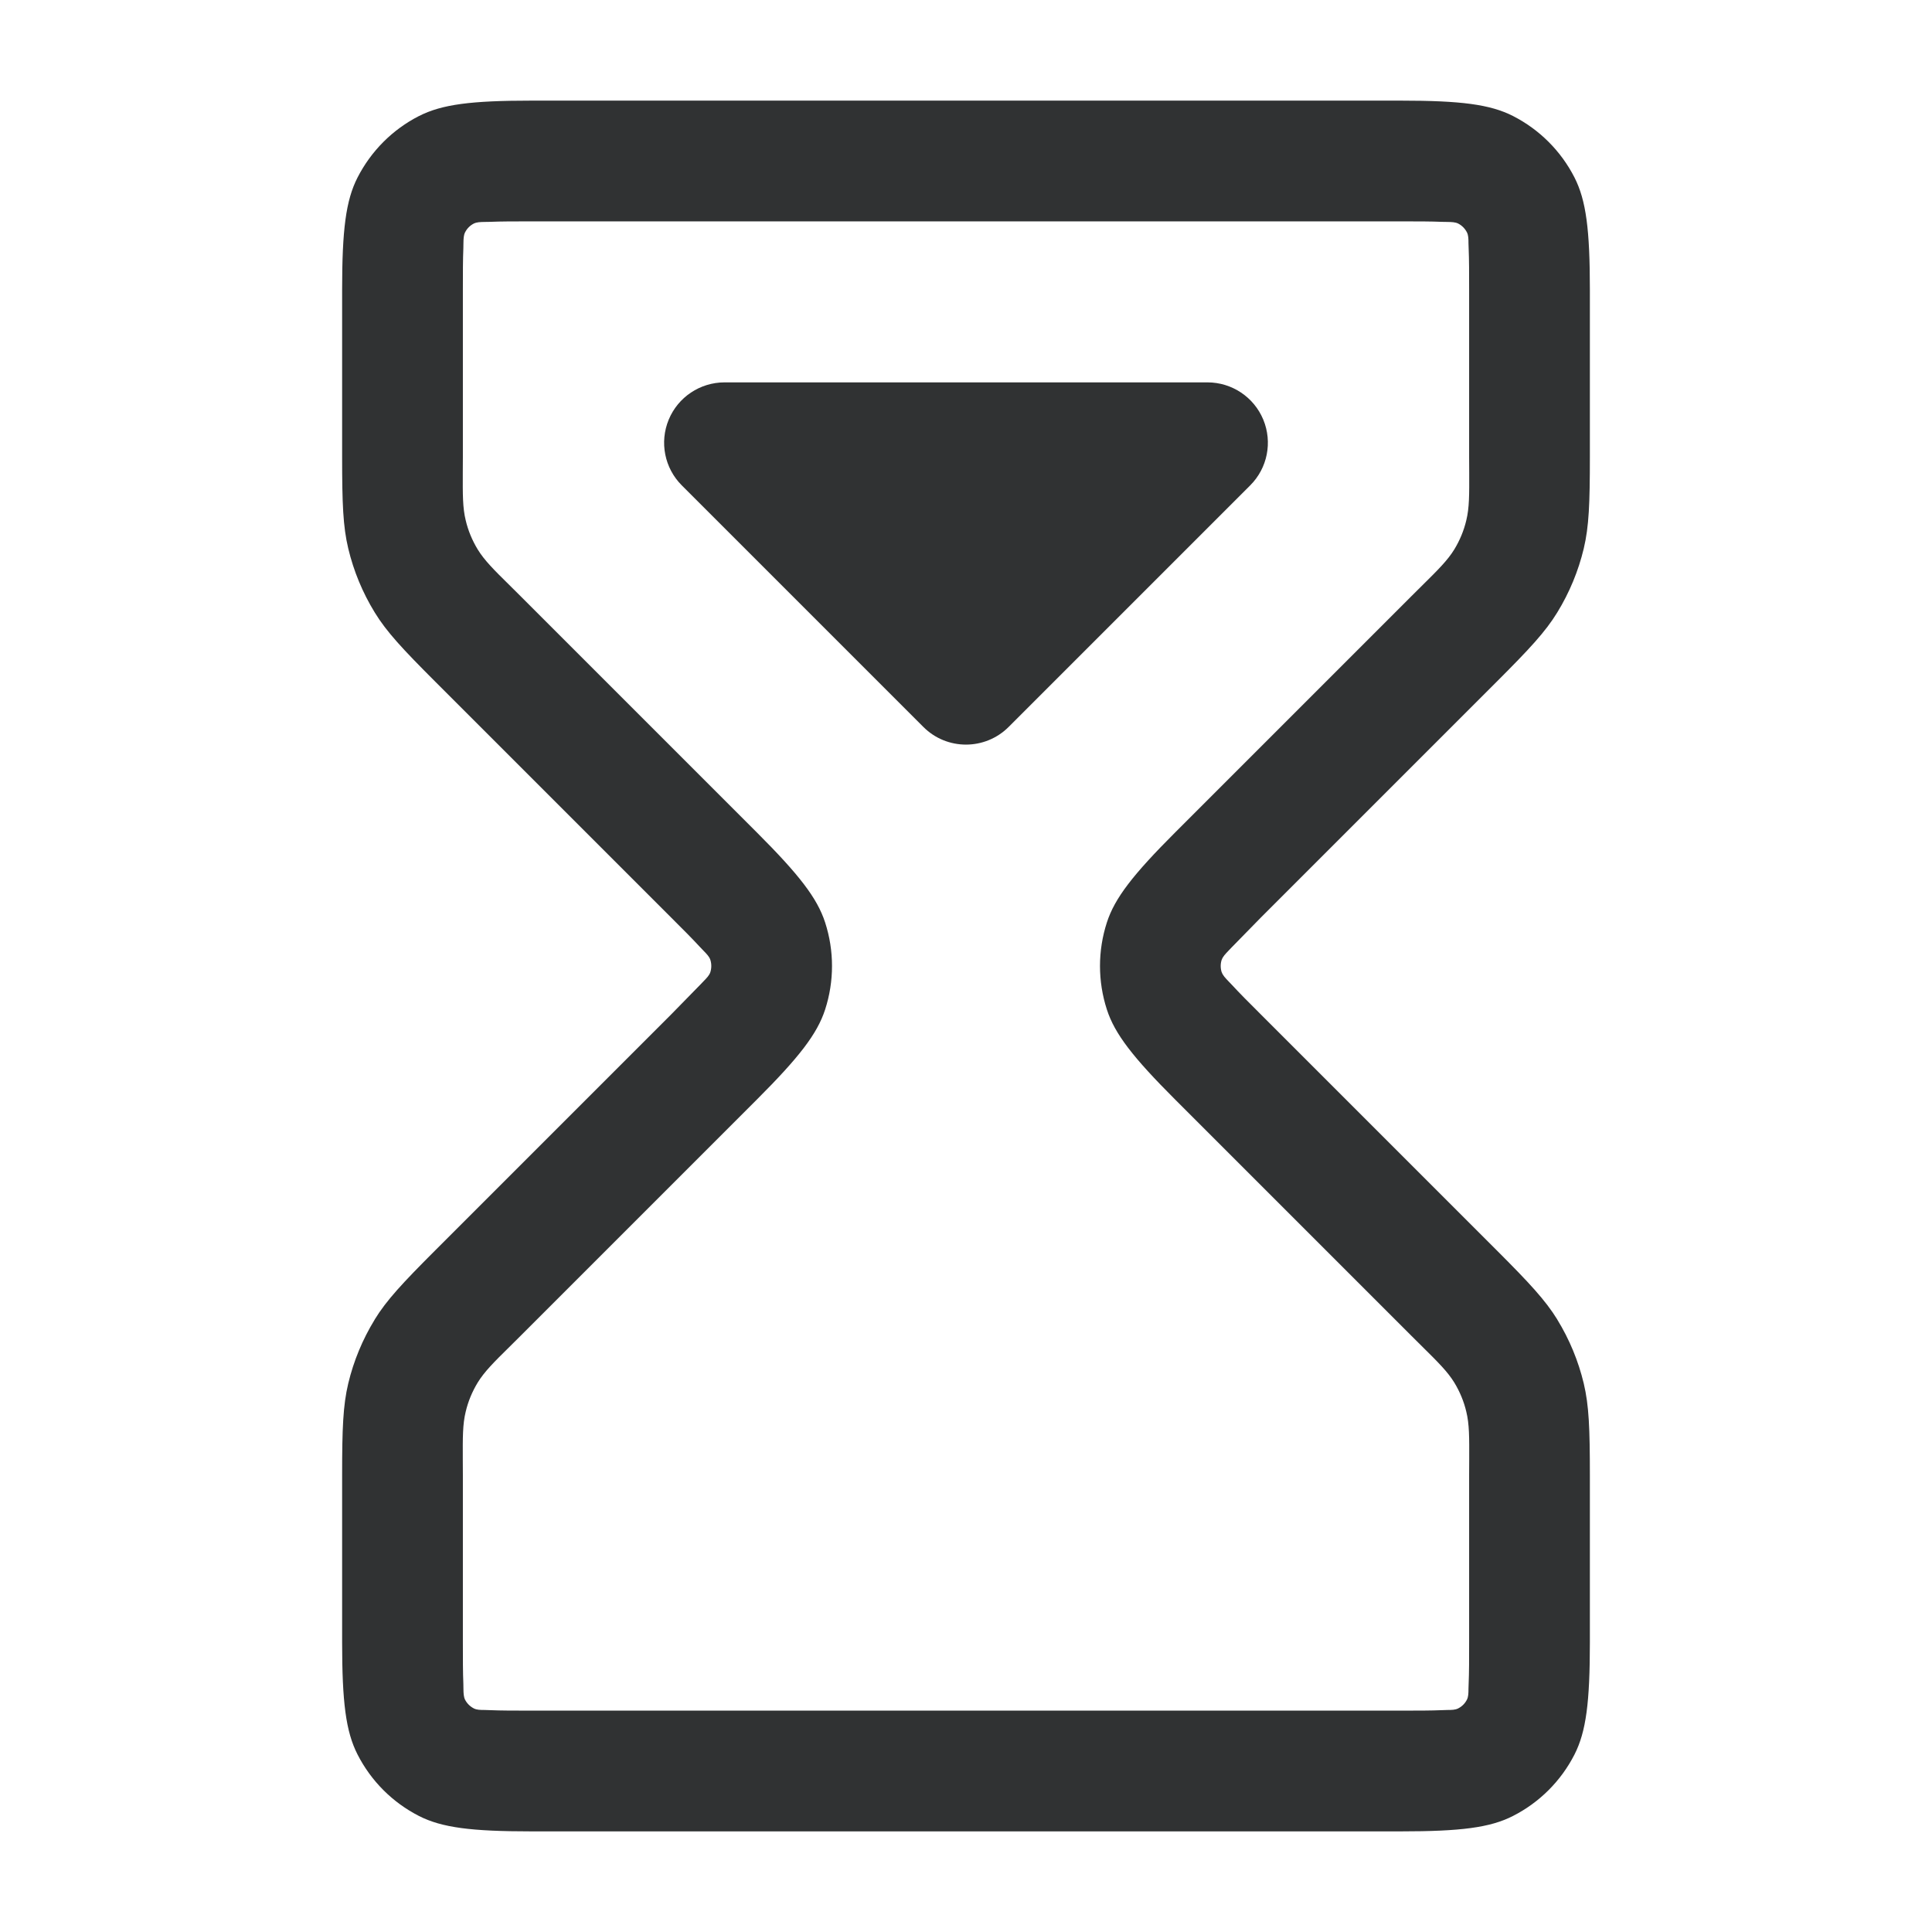 <svg width="24" height="24" viewBox="0 0 24 24" fill="none" xmlns="http://www.w3.org/2000/svg">
    <path
        d="M11.47 9.03C11.762 9.323 12.237 9.323 12.53 9.03L15.53 6.03C15.745 5.816 15.809 5.493 15.693 5.213C15.577 4.933 15.303 4.75 15 4.75L9 4.75C8.697 4.75 8.423 4.933 8.307 5.213C8.191 5.493 8.255 5.816 8.47 6.03L11.47 9.03Z"
        fill="#303233" />
    <path fill-rule="evenodd" clip-rule="evenodd"
        d="M6.6 1.25H17.4C18.144 1.25 18.51 1.296 18.795 1.441C19.124 1.609 19.391 1.876 19.559 2.205C19.704 2.49 19.75 2.856 19.75 3.6V5.675C19.75 6.253 19.739 6.541 19.674 6.814C19.607 7.094 19.496 7.362 19.345 7.608C19.199 7.847 19.002 8.059 18.593 8.468L15.662 11.399L15.301 11.768C15.286 11.785 15.272 11.799 15.258 11.813C15.22 11.853 15.19 11.884 15.177 11.923H15.176C15.16 11.973 15.16 12.027 15.176 12.077H15.177C15.19 12.116 15.22 12.147 15.258 12.187C15.272 12.201 15.286 12.215 15.301 12.232C15.395 12.334 15.513 12.453 15.662 12.601L18.593 15.532C19.002 15.941 19.198 16.153 19.345 16.391V16.392C19.496 16.638 19.607 16.906 19.674 17.186C19.739 17.459 19.75 17.747 19.75 18.326V20.4C19.75 21.144 19.704 21.51 19.559 21.795C19.391 22.124 19.124 22.391 18.794 22.559C18.51 22.704 18.144 22.75 17.4 22.75H6.6C5.856 22.75 5.49 22.704 5.205 22.559C4.876 22.391 4.609 22.124 4.441 21.794C4.296 21.51 4.25 21.144 4.25 20.4V18.325C4.25 17.747 4.261 17.459 4.326 17.186C4.393 16.906 4.504 16.638 4.655 16.392V16.391C4.801 16.153 4.998 15.941 5.407 15.532L8.338 12.601L8.699 12.232C8.714 12.215 8.729 12.2 8.743 12.186C8.781 12.147 8.811 12.116 8.824 12.077C8.84 12.027 8.84 11.973 8.824 11.923C8.811 11.884 8.781 11.853 8.743 11.814C8.729 11.8 8.714 11.785 8.699 11.768C8.605 11.666 8.487 11.547 8.338 11.399L5.407 8.468C4.998 8.059 4.801 7.847 4.655 7.608C4.504 7.362 4.393 7.094 4.326 6.813C4.261 6.541 4.25 6.253 4.25 5.675V3.6C4.25 2.856 4.296 2.49 4.441 2.206C4.609 1.877 4.876 1.609 5.205 1.441H5.206C5.49 1.296 5.856 1.25 6.6 1.25ZM17.916 2.756C17.777 2.75 17.61 2.75 17.4 2.75H6.6C6.39 2.75 6.223 2.75 6.084 2.756C6.061 2.757 6.041 2.757 6.021 2.757C5.966 2.758 5.923 2.759 5.886 2.777C5.839 2.801 5.801 2.839 5.777 2.887C5.759 2.923 5.758 2.966 5.757 3.021C5.757 3.041 5.757 3.062 5.756 3.084C5.75 3.223 5.75 3.39 5.75 3.6V5.675C5.75 5.745 5.75 5.809 5.749 5.867C5.748 6.145 5.747 6.308 5.785 6.463C5.815 6.591 5.866 6.713 5.934 6.825C6.017 6.96 6.132 7.075 6.327 7.267C6.37 7.31 6.417 7.356 6.468 7.407L9.399 10.338C9.925 10.864 10.152 11.156 10.25 11.459C10.364 11.811 10.364 12.189 10.25 12.541C10.152 12.844 9.925 13.136 9.399 13.662L6.468 16.593C6.417 16.644 6.37 16.69 6.327 16.733C6.132 16.925 6.017 17.04 5.934 17.175C5.866 17.287 5.815 17.409 5.785 17.537C5.747 17.692 5.748 17.855 5.749 18.133C5.75 18.192 5.75 18.256 5.75 18.326V20.4C5.75 20.61 5.75 20.777 5.756 20.916C5.757 20.939 5.757 20.959 5.757 20.979C5.758 21.034 5.759 21.077 5.777 21.114C5.801 21.161 5.84 21.199 5.887 21.223C5.923 21.241 5.966 21.242 6.021 21.242C6.041 21.243 6.061 21.243 6.084 21.244C6.223 21.25 6.39 21.25 6.6 21.25H17.4C17.61 21.25 17.777 21.25 17.916 21.244C17.939 21.243 17.959 21.243 17.979 21.242C18.034 21.242 18.077 21.241 18.113 21.223C18.161 21.199 18.199 21.161 18.223 21.113C18.241 21.077 18.242 21.034 18.242 20.979C18.243 20.959 18.243 20.939 18.244 20.916C18.25 20.777 18.25 20.61 18.25 20.4V18.325C18.25 18.255 18.25 18.191 18.251 18.133C18.252 17.855 18.253 17.692 18.215 17.537C18.185 17.409 18.134 17.287 18.066 17.175C17.983 17.04 17.867 16.925 17.673 16.733C17.63 16.69 17.583 16.644 17.532 16.593L14.601 13.662C14.075 13.136 13.848 12.844 13.75 12.541C13.636 12.189 13.636 11.811 13.75 11.459C13.848 11.156 14.075 10.864 14.601 10.338L17.532 7.407C17.583 7.356 17.63 7.31 17.673 7.267C17.867 7.075 17.983 6.96 18.066 6.825C18.134 6.713 18.185 6.591 18.215 6.463C18.253 6.308 18.252 6.145 18.251 5.867C18.25 5.809 18.25 5.745 18.25 5.675V3.6C18.25 3.39 18.25 3.223 18.244 3.084C18.243 3.062 18.243 3.041 18.242 3.021C18.242 2.966 18.241 2.923 18.223 2.887C18.199 2.84 18.161 2.801 18.114 2.777C18.077 2.759 18.034 2.758 17.979 2.757C17.959 2.757 17.939 2.757 17.916 2.756Z"
        fill="#303233" />
</svg>
